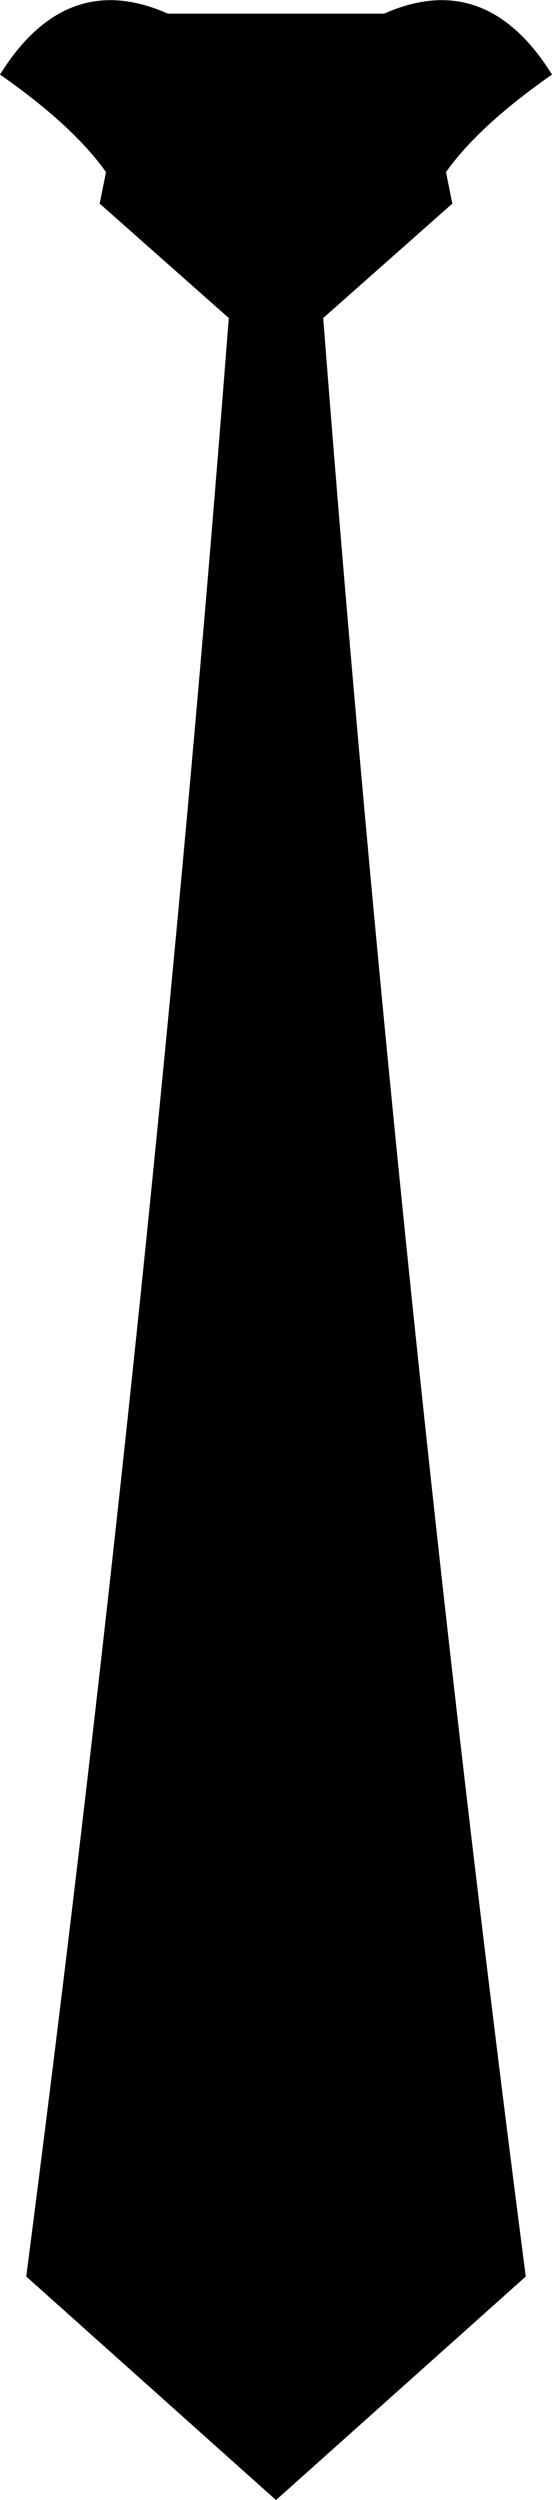 <?xml version="1.0" encoding="UTF-8" standalone="no"?>
<svg xmlns:xlink="http://www.w3.org/1999/xlink" height="119.1px" width="26.3px" xmlns="http://www.w3.org/2000/svg">
  <g transform="matrix(1.0, 0.0, 0.0, 1.0, -386.75, -195.6)">
    <path d="M394.75 196.25 L405.05 196.25 Q409.9 194.1 413.05 199.15 409.55 201.6 408.0 203.8 L408.3 205.3 402.15 210.75 Q405.75 257.4 411.8 304.05 L399.9 314.7 388.0 304.05 Q394.05 257.4 397.65 210.75 L391.5 205.3 391.8 203.8 Q390.25 201.6 386.75 199.15 389.9 194.1 394.75 196.25" fill="#000000" fill-rule="evenodd" stroke="none"/>
  </g>
</svg>
